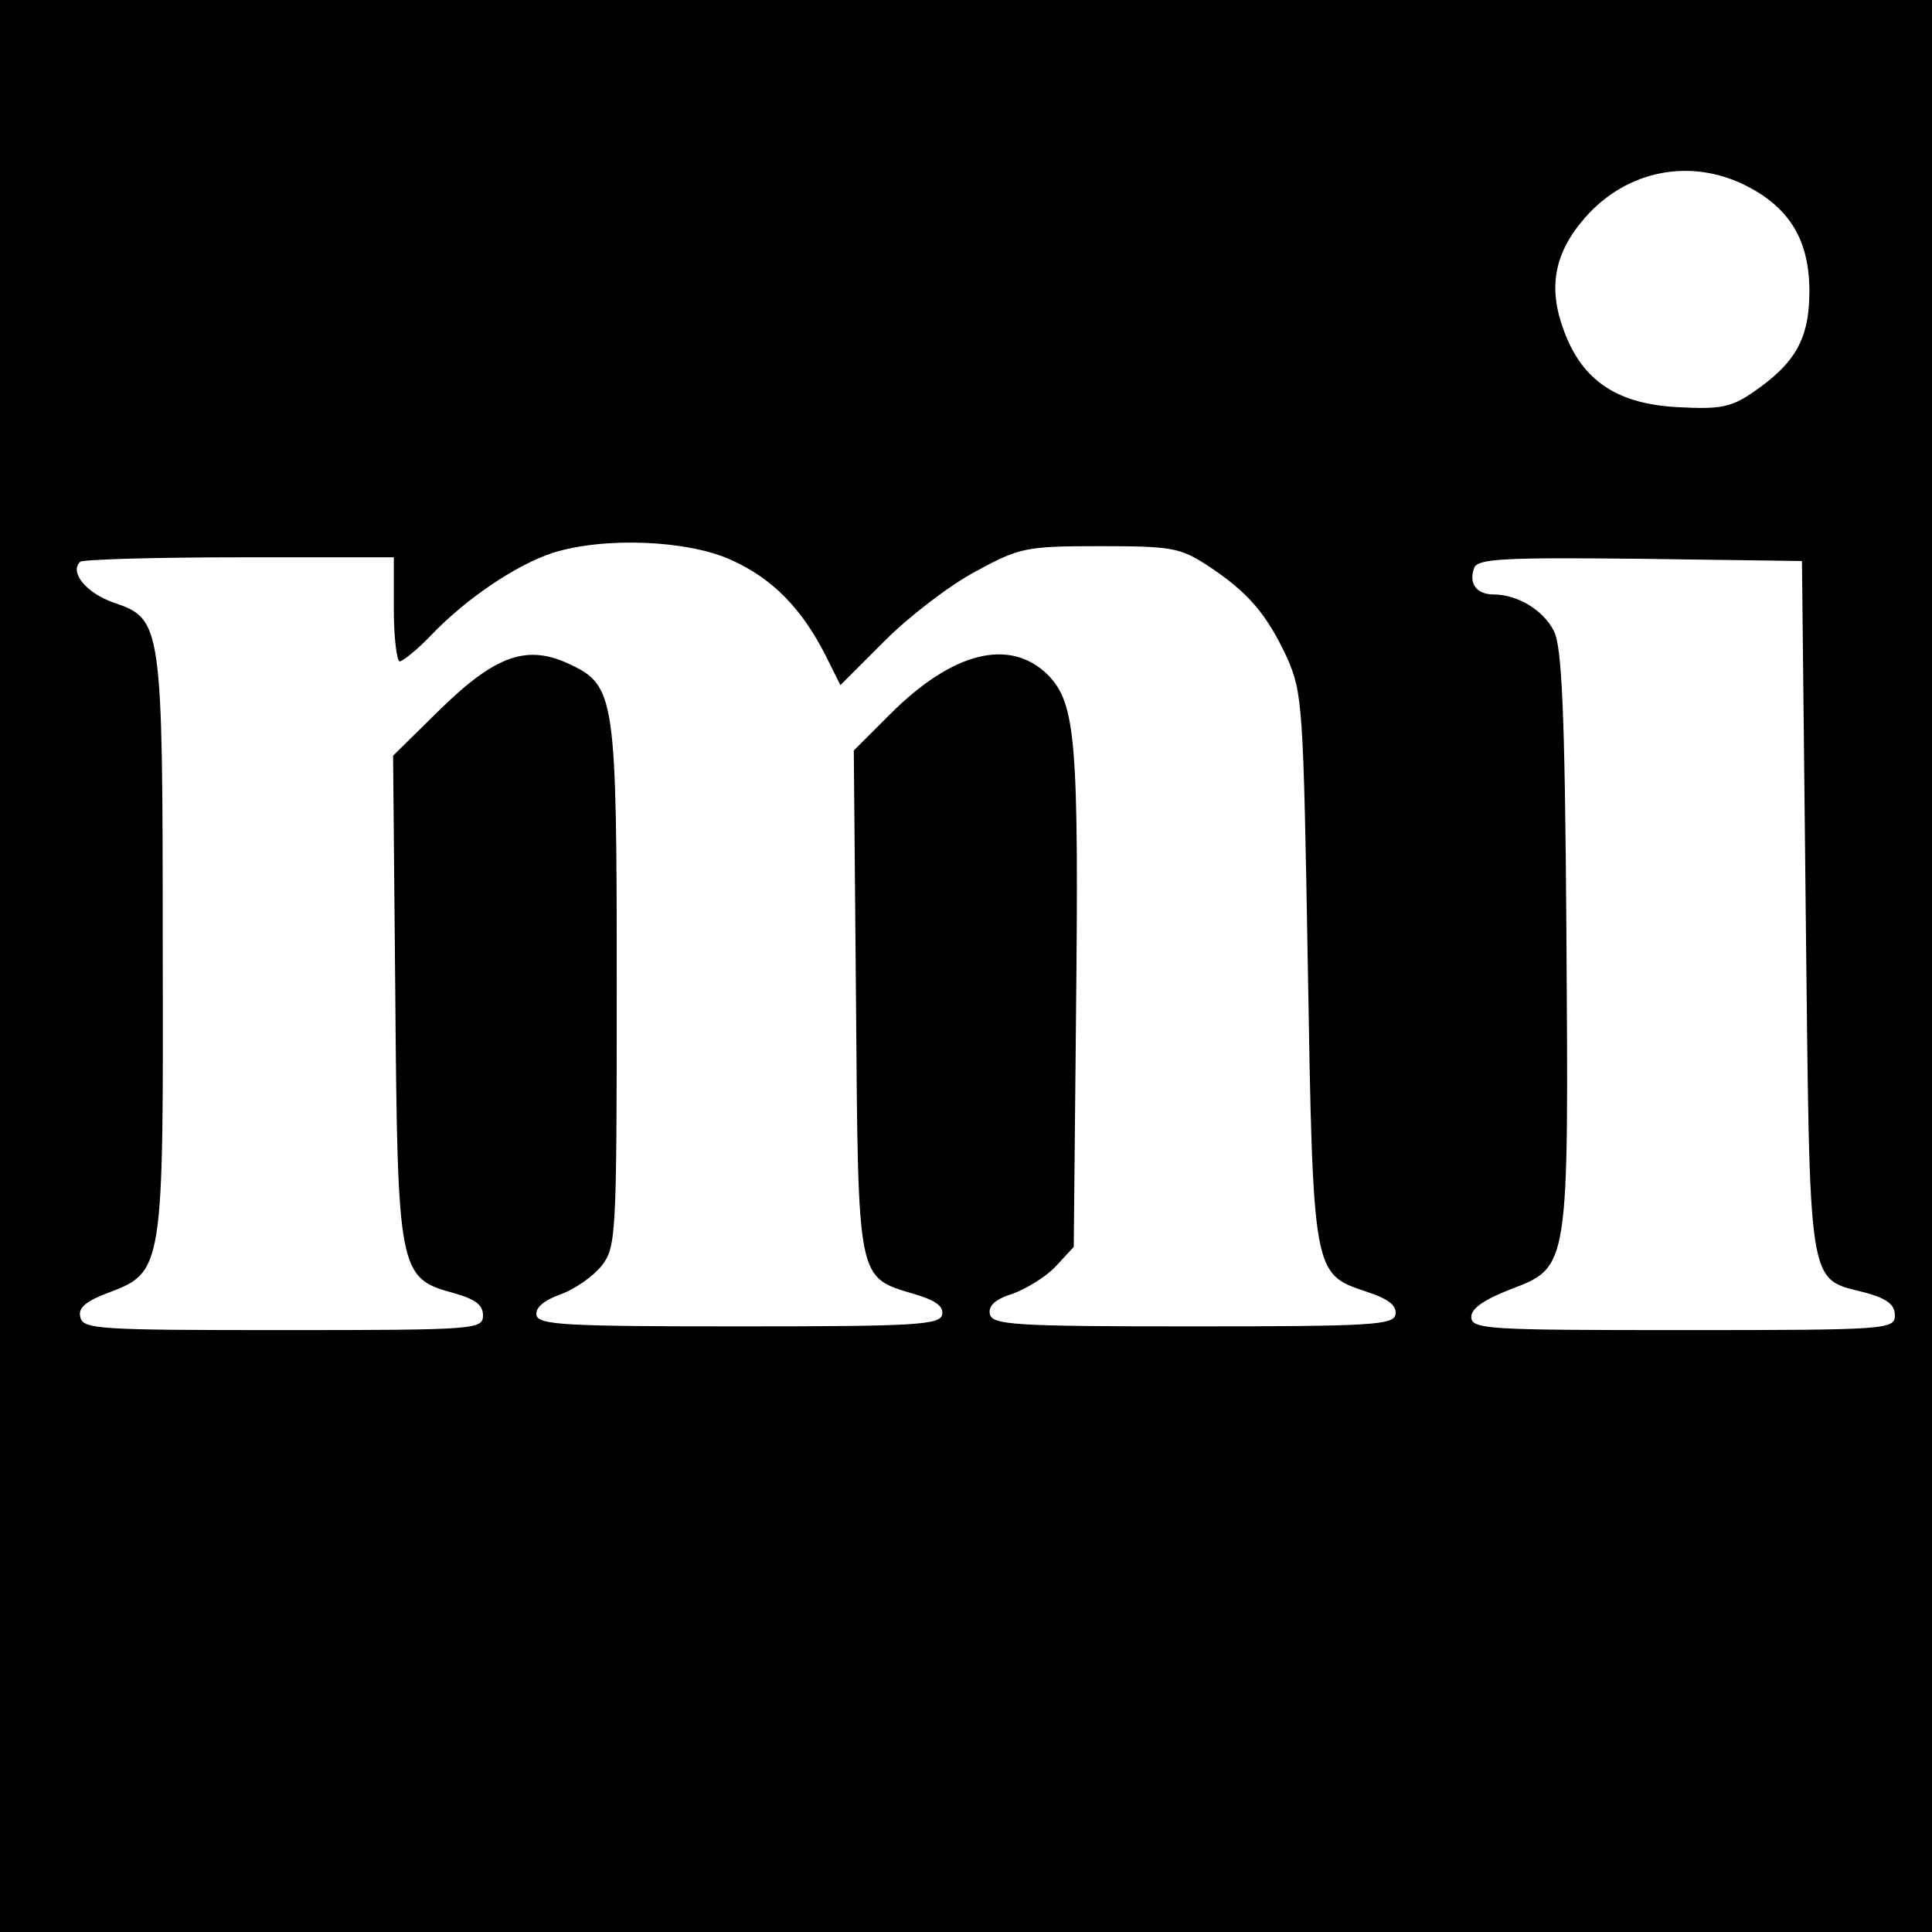 <?xml version="1.0" standalone="no"?>
<!DOCTYPE svg PUBLIC "-//W3C//DTD SVG 20010904//EN"
 "http://www.w3.org/TR/2001/REC-SVG-20010904/DTD/svg10.dtd">
<svg version="1.0" xmlns="http://www.w3.org/2000/svg"
 width="260pt" height="260pt" viewBox="0 0 260 260"
 preserveAspectRatio="xMidYMid meet">
<g transform="translate(0,260) scale(0.1,-0.1)"
fill="#000000" stroke="none">
<path d="M0 1300 l0 -1300 1300 0 1300 0 0 1300 0 1300 -1300 0 -1300 0 0
-1300z m2350 1050 c59 -30 85 -74 85 -142 0 -64 -19 -97 -76 -136 -29 -20 -44
-23 -100 -20 -82 4 -129 35 -154 102 -22 58 -14 105 28 153 56 64 142 81 217
43z m-1365 -504 c55 -25 94 -65 126 -128 l20 -40 60 60 c33 33 88 75 122 93
59 32 67 34 167 34 97 0 108 -2 145 -26 55 -36 80 -66 107 -124 21 -48 22 -64
28 -415 7 -415 7 -414 78 -438 31 -10 42 -19 40 -31 -3 -14 -30 -16 -273 -16
-243 0 -270 2 -273 17 -2 11 8 20 31 27 19 7 45 23 58 37 l24 26 3 306 c4 376
0 425 -38 464 -51 50 -128 31 -212 -53 l-49 -49 3 -339 c3 -381 1 -369 80
-393 27 -8 38 -16 36 -27 -3 -14 -35 -16 -273 -16 -235 0 -270 2 -273 15 -2
10 10 20 32 28 20 7 45 25 56 39 19 25 20 39 20 375 0 390 -2 405 -63 434 -57
27 -99 13 -174 -60 l-64 -63 3 -324 c3 -371 5 -379 78 -399 29 -8 40 -16 40
-30 0 -19 -8 -20 -269 -20 -249 0 -270 1 -273 18 -3 12 8 21 37 32 75 28 75
31 74 465 0 436 -1 442 -66 464 -37 13 -60 41 -45 55 3 3 99 6 214 6 l208 0 0
-70 c0 -38 4 -70 8 -70 4 0 24 16 43 36 47 49 114 94 163 110 70 22 183 17
241 -10z m1445 -467 c6 -525 1 -498 82 -519 28 -8 38 -16 38 -30 0 -19 -9 -20
-285 -20 -265 0 -285 1 -285 18 0 11 17 23 53 37 79 30 78 28 75 480 -2 296
-6 386 -17 406 -14 28 -49 49 -81 49 -23 0 -34 15 -26 36 5 12 39 14 223 12
l218 -3 5 -466z"/>
</g>
</svg>
